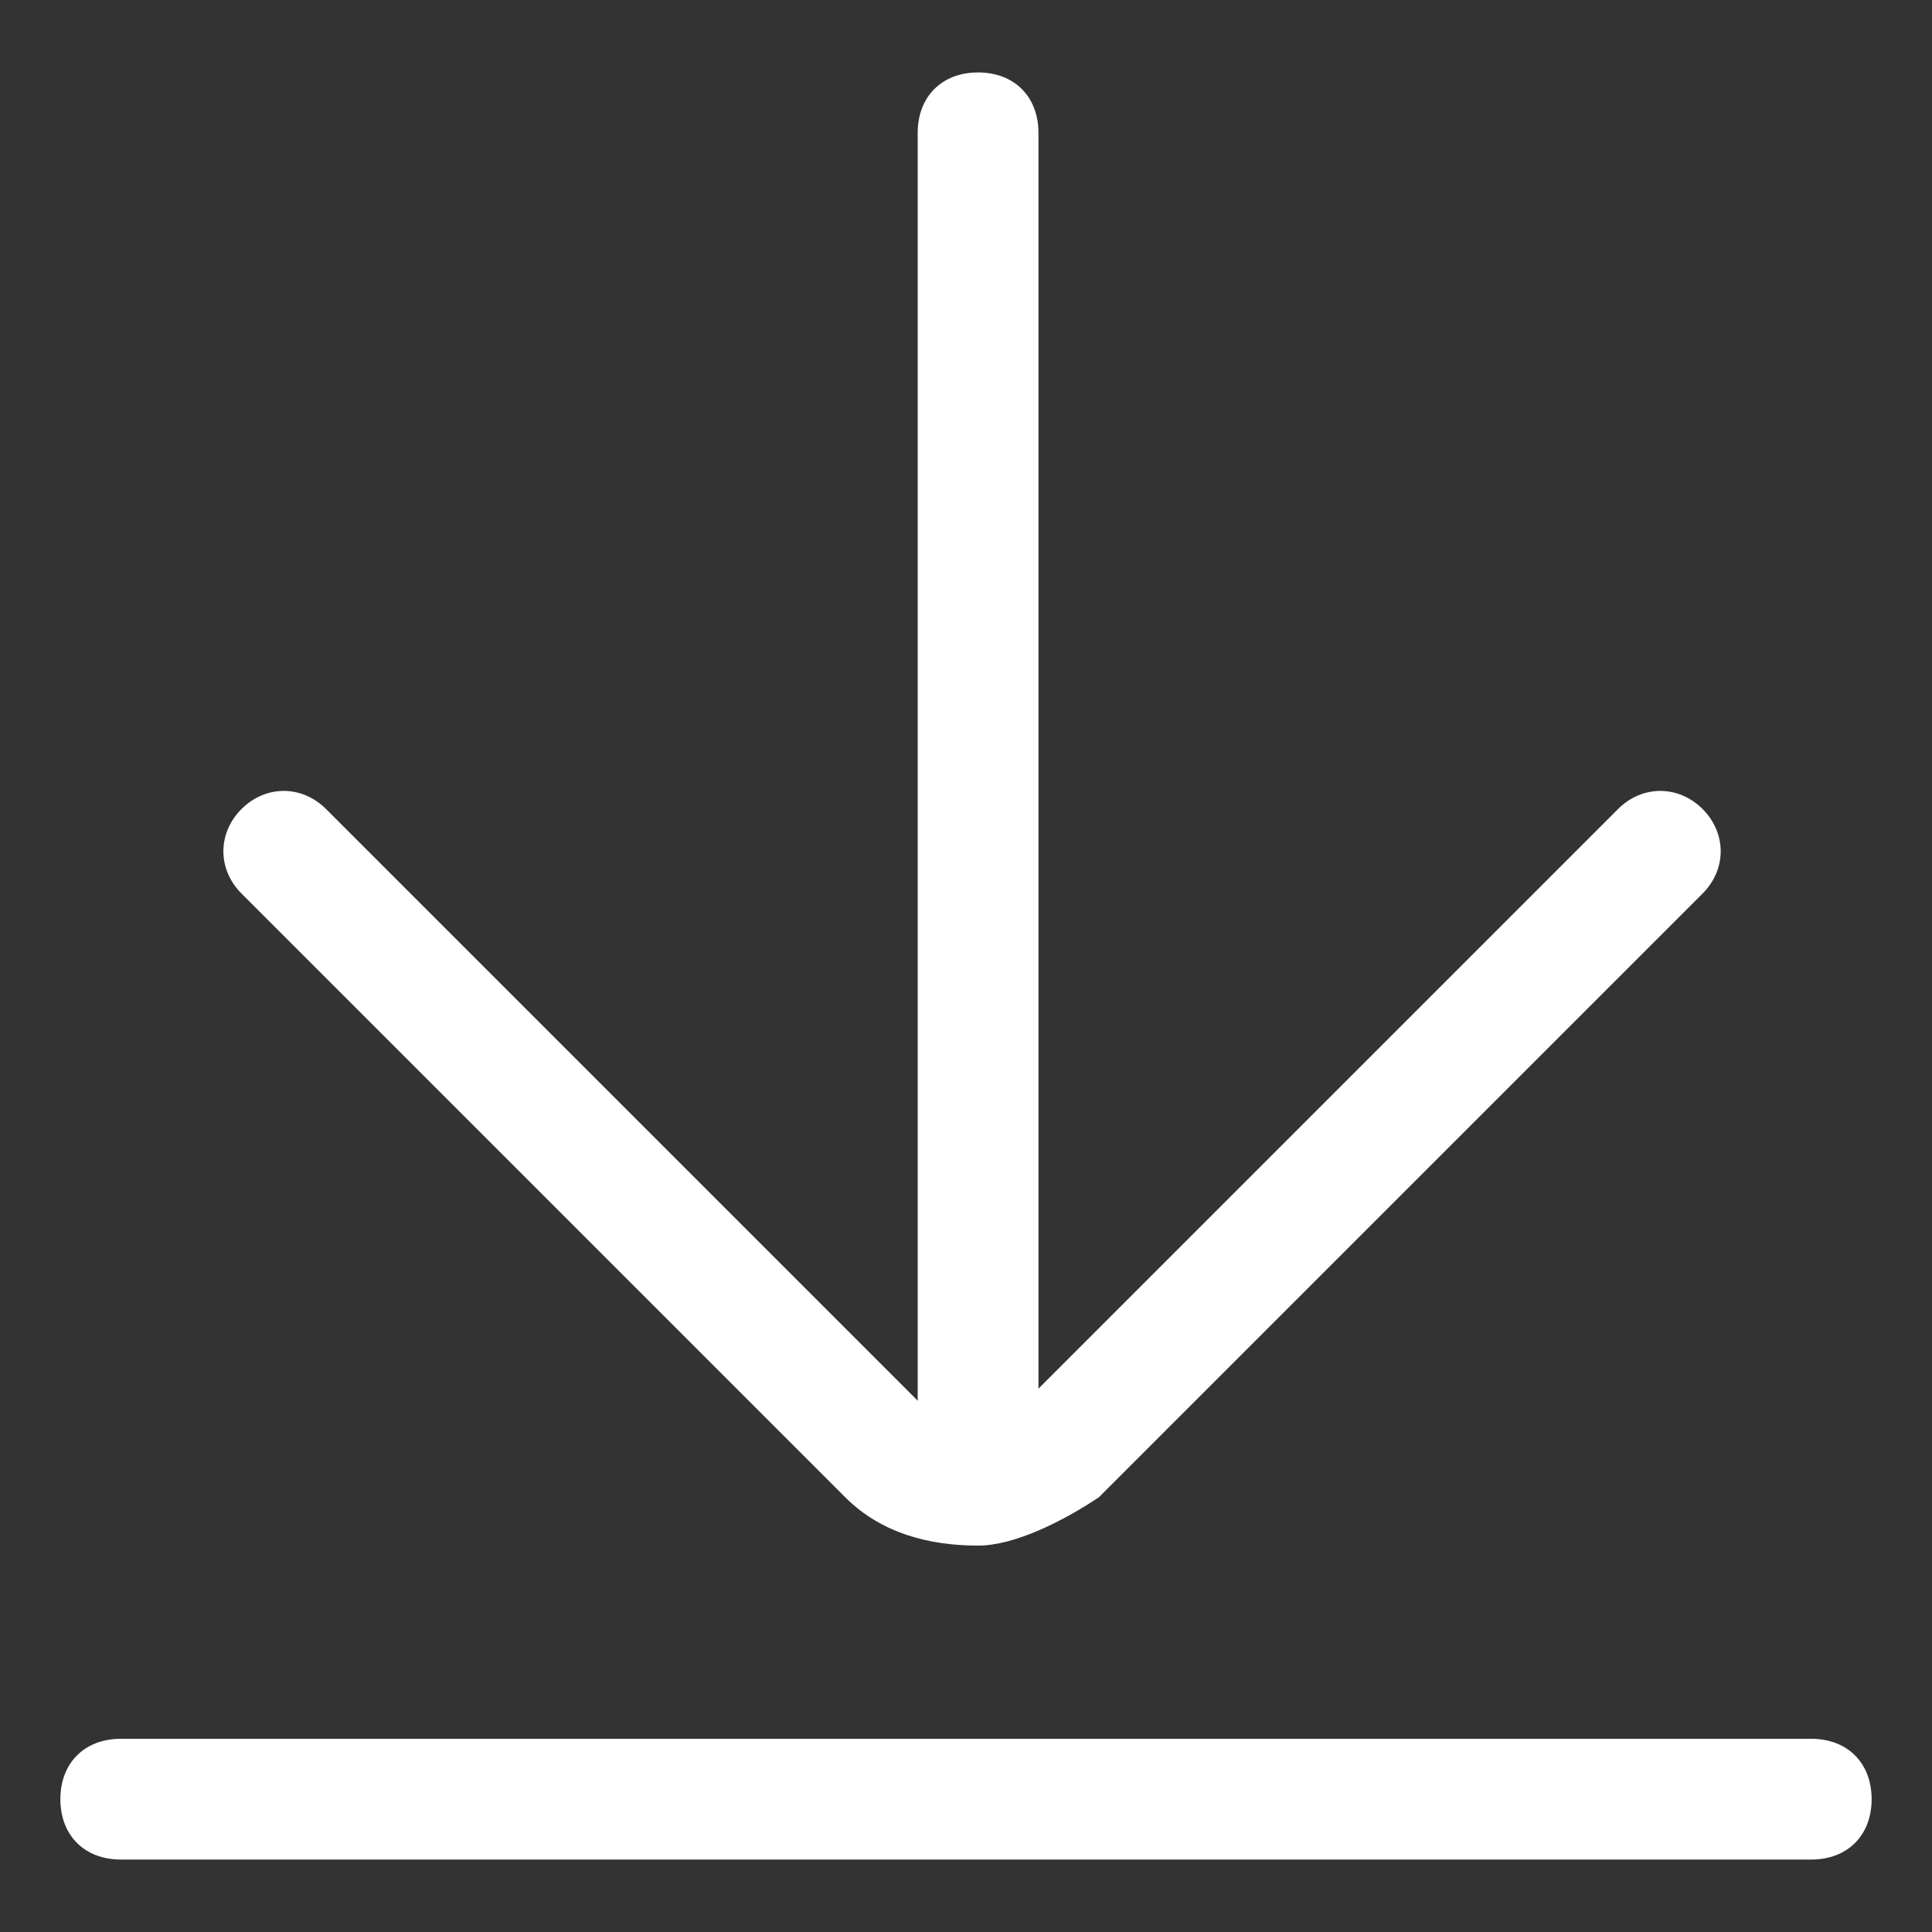 <?xml version="1.0" standalone="no"?><!DOCTYPE svg PUBLIC "-//W3C//DTD SVG 1.1//EN" "http://www.w3.org/Graphics/SVG/1.1/DTD/svg11.dtd"><svg t="1587700475377" class="icon" viewBox="0 0 1024 1024" version="1.1" xmlns="http://www.w3.org/2000/svg" p-id="10617" xmlns:xlink="http://www.w3.org/1999/xlink" width="200" height="200"><rect x="0" y="0" width="1024" height="1024" fill="#333333" stroke="none"/><defs><style type="text/css"></style></defs><path d="M960 985.6H64c-19.2 0-32-12.8-32-32s12.8-32 32-32h896c19.2 0 32 12.8 32 32s-12.8 32-32 32zM518.4 819.2c-25.6 0-51.2-6.4-70.4-25.6l-320-320c-12.8-12.8-12.8-32 0-44.8s32-12.8 44.8 0l320 320c12.8 12.8 32 12.8 44.8 0l320-320c12.8-12.8 32-12.8 44.8 0s12.8 32 0 44.8l-320 320c-19.2 12.8-44.8 25.6-64 25.6z" p-id="10618" fill="#ffffff"></path><path d="M518.4 812.8c-19.2 0-32-12.8-32-32V70.4c0-19.2 12.8-32 32-32s32 12.8 32 32v710.4c0 19.2-12.8 32-32 32z" p-id="10619" fill="#ffffff"></path></svg>